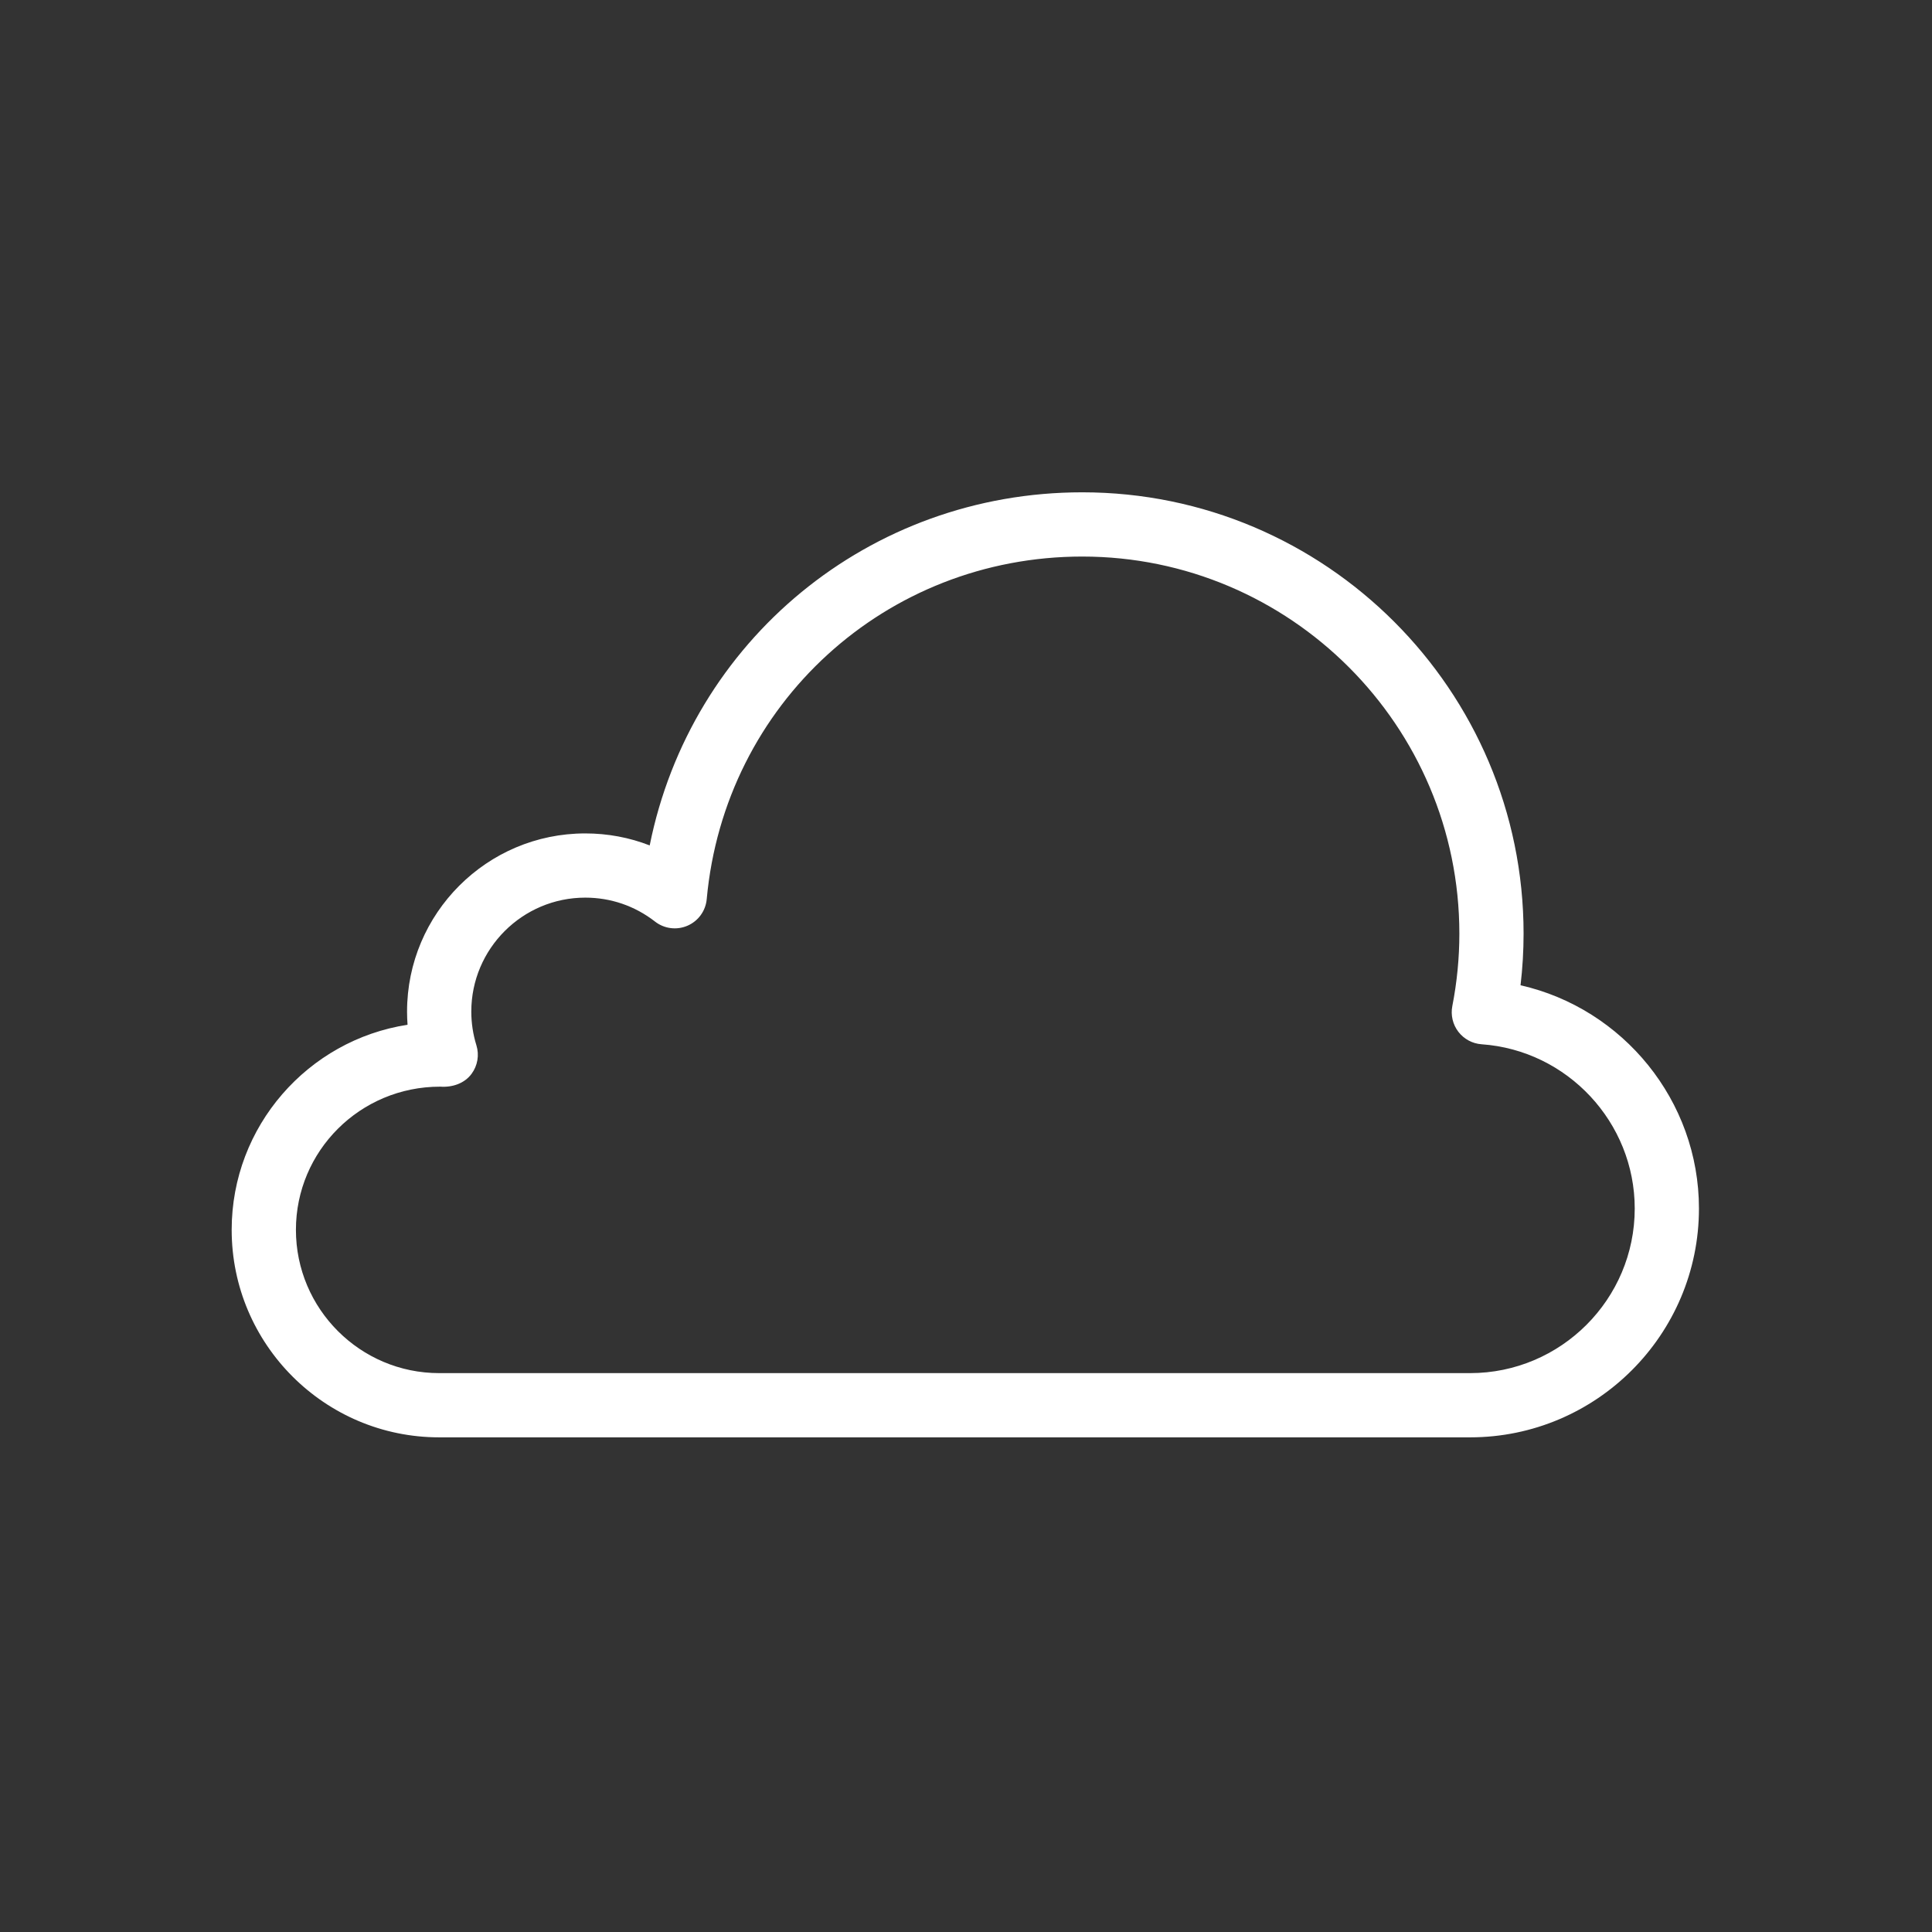 <svg width="934" height="934" viewBox="0 0 934 934" fill="none" xmlns="http://www.w3.org/2000/svg">
<rect x="0" y="0" width="934" height="934" fill="#333333" stroke="none"/>
<path d="M710.699 694.866H212.312C157 694.866 112 649.866 112 594.554C112 544.44 148.937 502.789 197.021 495.409C196.865 493.295 196.787 491.175 196.787 489.045C196.787 441.545 235.427 402.905 282.927 402.905C293.76 402.905 304.266 404.879 314.088 408.707C333.911 309.904 420.052 238 523.195 238C640.84 238 736.555 333.713 736.555 451.36C736.555 459.683 736.06 468.032 735.081 476.313C784.602 487.543 821.336 532.084 821.336 584.225C821.336 645.236 771.705 694.865 710.7 694.865L710.699 694.866ZM212.725 525.333C174.089 525.333 143.059 556.39 143.059 594.557C143.059 632.75 174.127 663.817 212.319 663.817H710.705C754.591 663.817 790.289 628.114 790.289 584.233C790.289 542.624 757.768 507.749 716.253 504.837C711.811 504.525 707.722 502.321 705.014 498.785C702.311 495.254 701.248 490.728 702.107 486.358C704.363 474.853 705.509 463.077 705.509 451.363C705.509 350.837 623.727 269.057 523.202 269.057C428.322 269.057 350.269 340.265 341.655 434.683C341.14 440.339 337.582 445.261 332.369 447.517C327.161 449.772 321.129 449.011 316.661 445.522C306.932 437.954 295.27 433.949 282.937 433.949C252.557 433.949 227.843 458.662 227.843 489.042C227.843 494.568 228.672 500.042 230.307 505.318C231.771 510.026 230.906 515.157 227.979 519.125C224.515 523.823 218.62 525.755 212.786 525.328H212.728L212.725 525.333Z" fill="white"/>
</svg>

